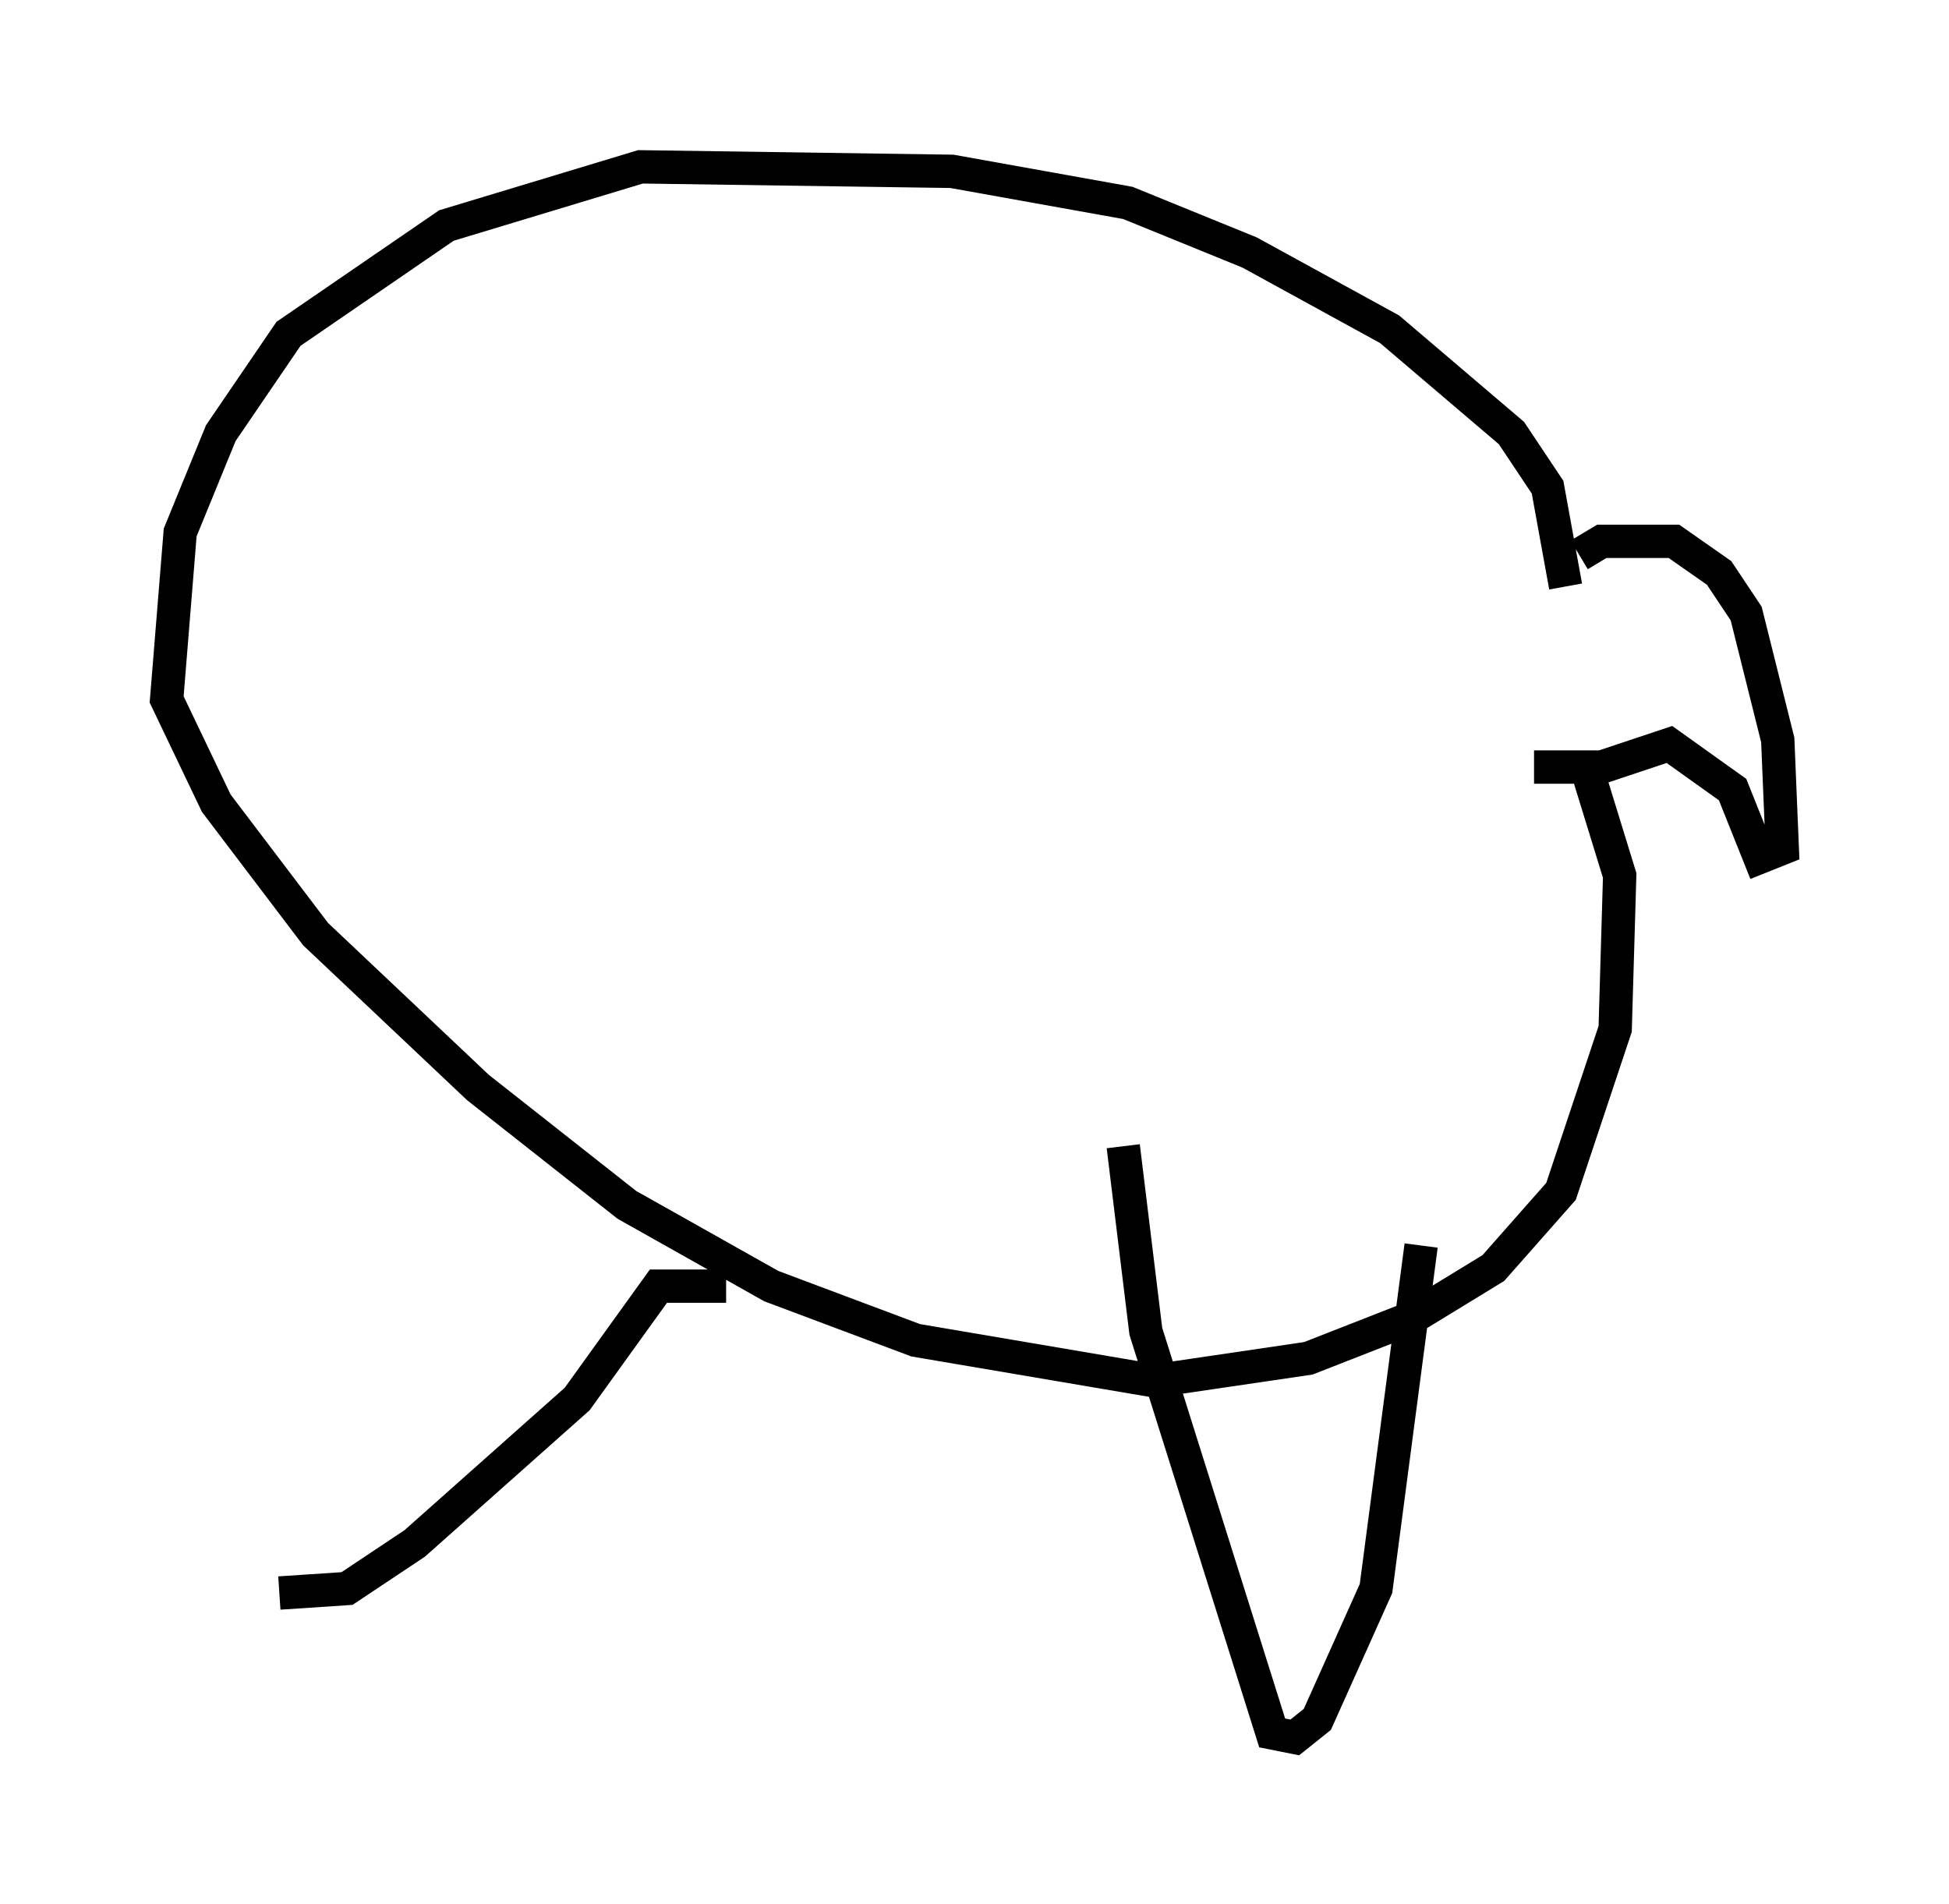 <?xml version="1.0" encoding="utf-8" ?>
<svg baseProfile="full" height="57.09" version="1.1" width="58.443" xmlns="http://www.w3.org/2000/svg" xmlns:ev="http://www.w3.org/2001/xml-events" xmlns:xlink="http://www.w3.org/1999/xlink"><defs /><rect fill="white" height="57.09" width="58.443" x="0" y="0" /><path d="M46.001, 23.403 m1.353, -6.766 l0.677, -0.406 2.165, 0.0 l1.353, 0.947 0.812, 1.218 l0.947, 3.789 0.135, 3.248 l-0.677, 0.271 -0.812, -2.03 l-1.894, -1.353 -2.03, 0.677 l-2.03, 0.0 m0.947, -5.413 l-0.541, -2.977 -1.083, -1.624 l-3.654, -3.112 -4.195, -2.3 l-3.654, -1.488 -5.277, -0.947 l-9.337, -0.135 -5.819, 1.759 l-4.736, 3.248 -2.03, 2.977 l-1.218, 2.977 -0.406, 5.007 l1.488, 3.112 2.977, 3.924 l4.871, 4.601 4.465, 3.518 l4.33, 2.436 4.33, 1.624 l7.172, 1.218 4.601, -0.677 l3.112, -1.218 2.436, -1.488 l2.03, -2.3 1.624, -4.871 l0.135, -4.601 -1.083, -3.518 m-4.871, 14.614 l-1.353, 10.284 -1.759, 3.924 l-0.677, 0.541 -0.677, -0.135 l-3.789, -12.043 -0.677, -5.548 m-11.908, 4.195 l-2.03, 0.0 -2.436, 3.383 l-4.871, 4.33 -2.03, 1.353 l-2.03, 0.135 " fill="none" stroke="black" stroke-width="1" /></svg>
